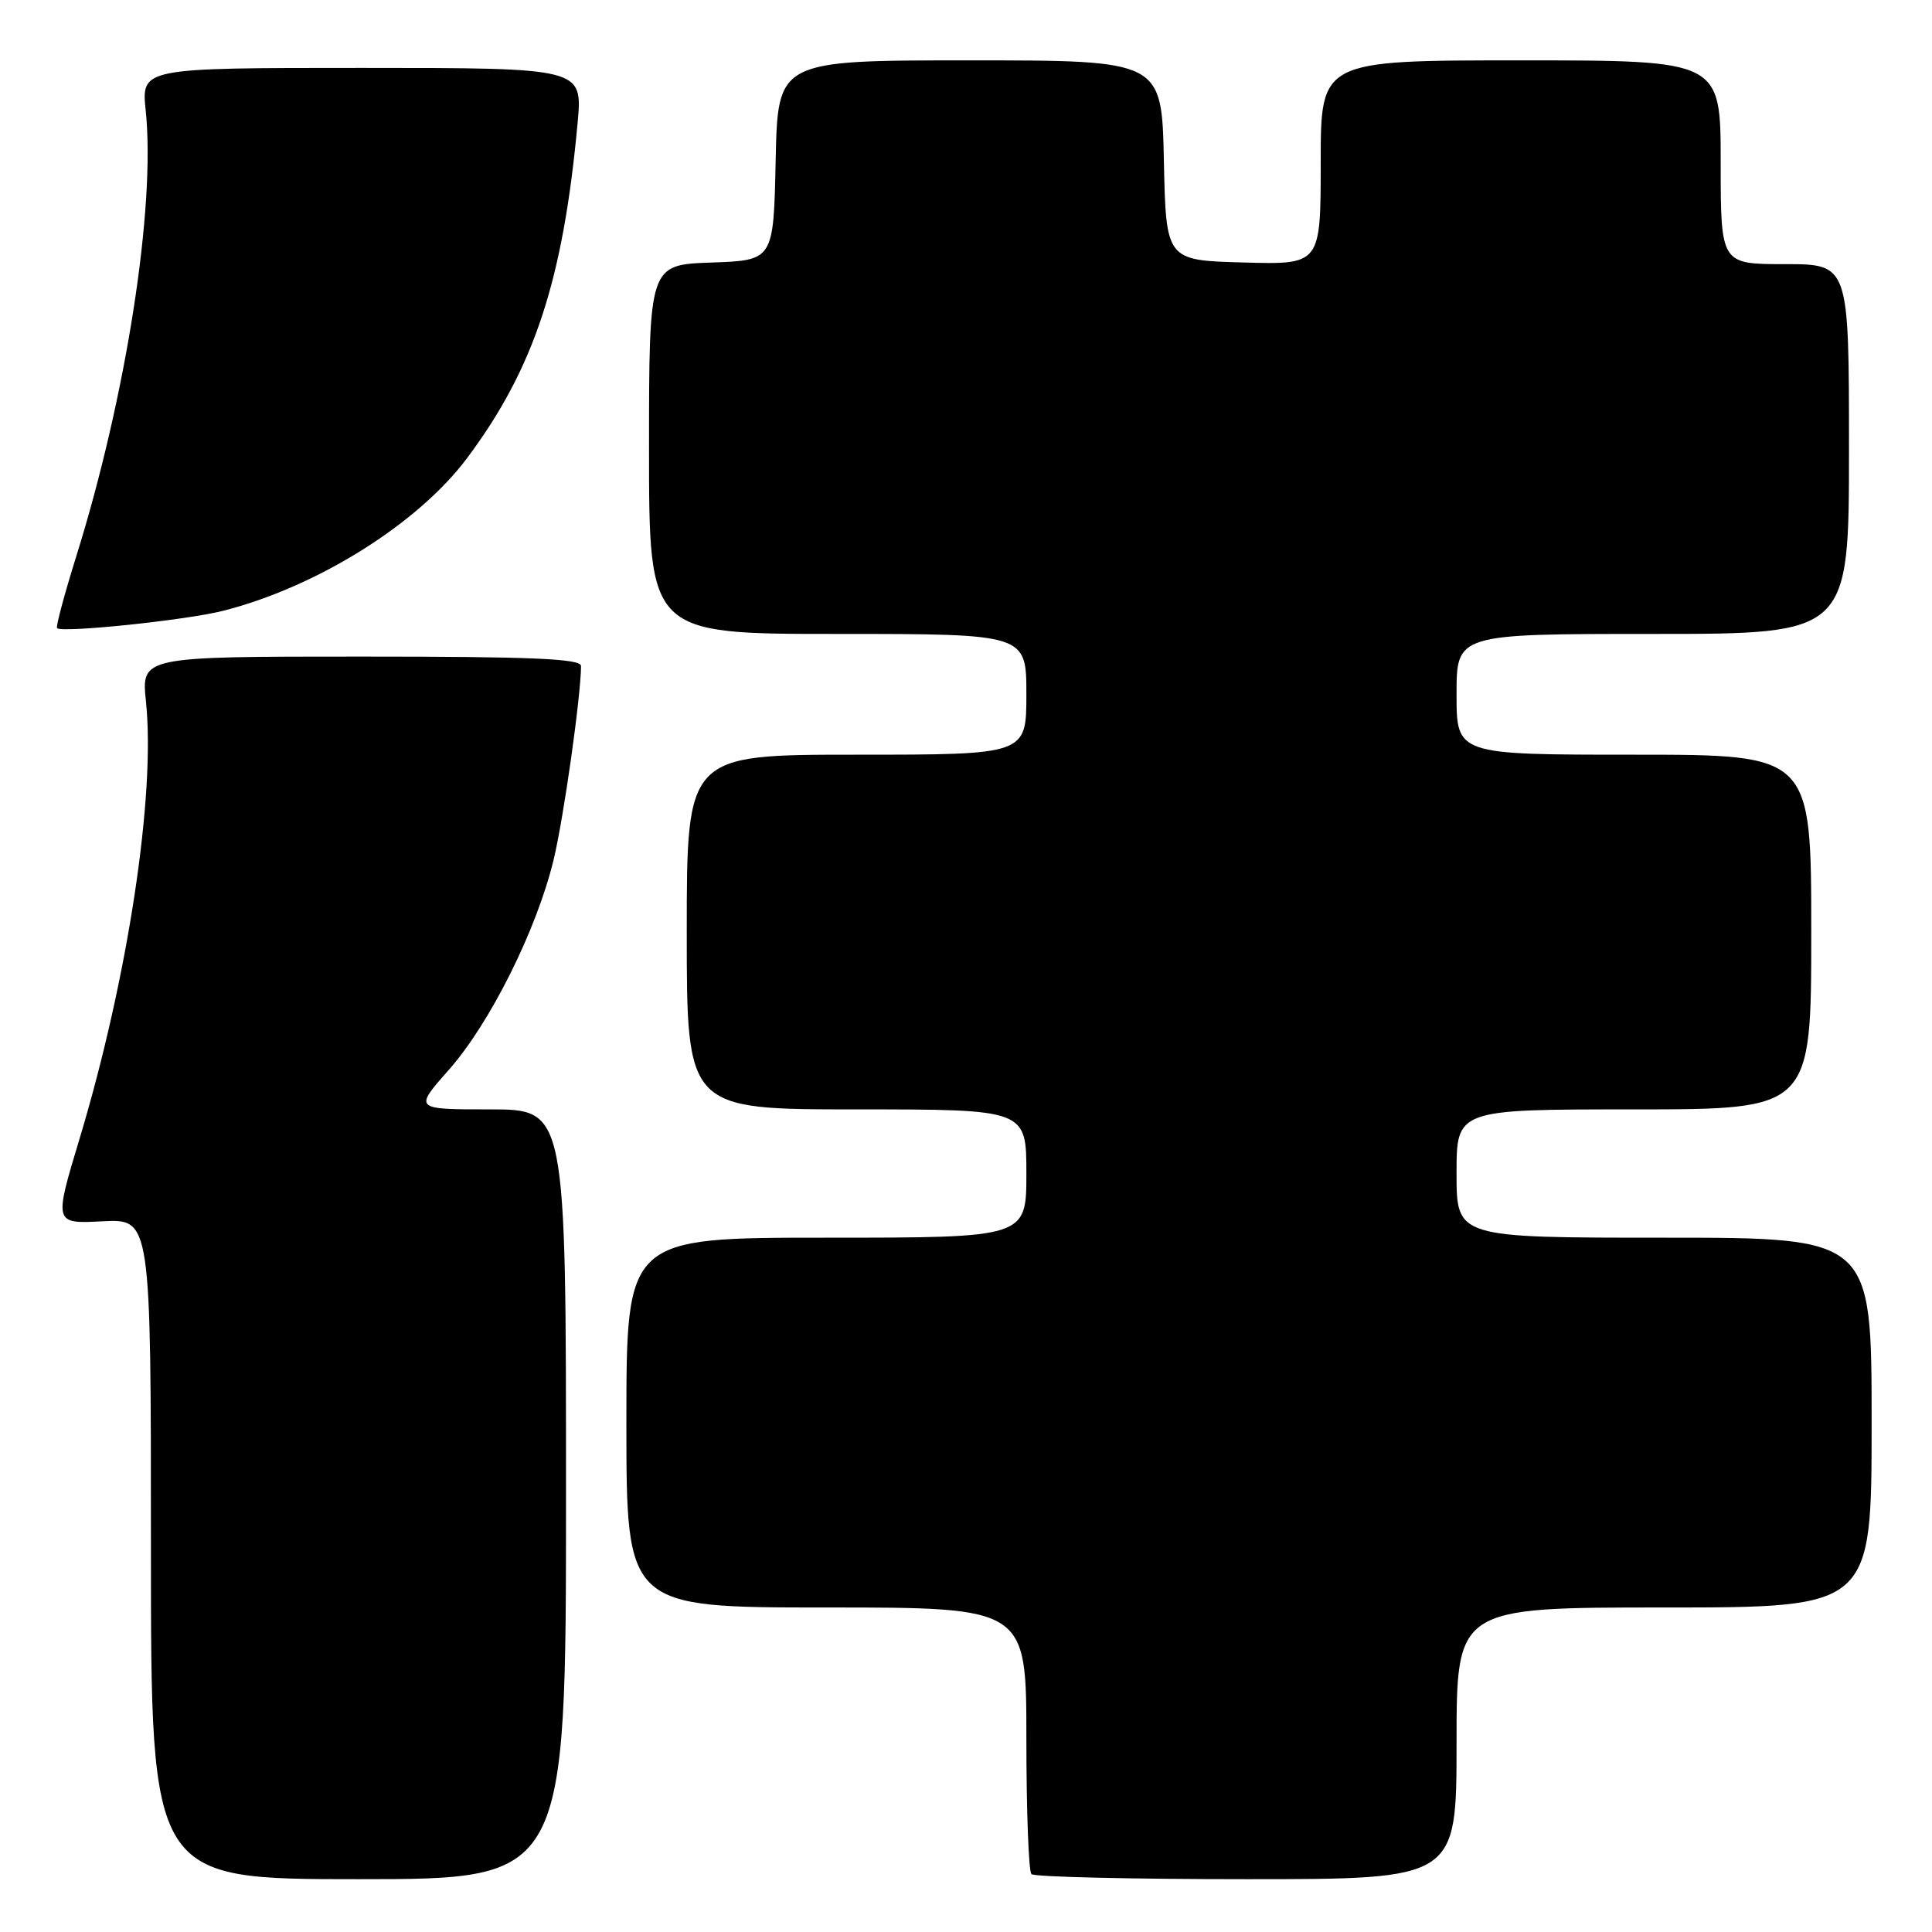 <?xml version="1.0" encoding="UTF-8" standalone="no"?>
<!DOCTYPE svg PUBLIC "-//W3C//DTD SVG 1.1//EN" "http://www.w3.org/Graphics/SVG/1.1/DTD/svg11.dtd" >
<svg xmlns="http://www.w3.org/2000/svg" xmlns:xlink="http://www.w3.org/1999/xlink" version="1.1" viewBox="0 0 256 256">
 <g >
 <path fill="currentColor"
d=" M 75.00 198.00 C 75.00 147.00 75.00 147.00 64.92 147.00 C 54.84 147.00 54.84 147.00 59.48 141.75 C 64.95 135.56 71.13 123.16 73.36 113.91 C 74.70 108.32 76.96 92.35 76.99 88.25 C 77.00 87.28 70.51 87.00 47.86 87.00 C 18.72 87.00 18.72 87.00 19.34 92.96 C 20.63 105.34 16.95 129.58 10.56 150.83 C 7.14 162.16 7.14 162.16 13.57 161.83 C 20.00 161.50 20.00 161.50 20.00 205.25 C 20.00 249.00 20.00 249.00 47.50 249.00 C 75.00 249.00 75.00 249.00 75.00 198.00 Z  M 193.00 231.00 C 193.00 213.00 193.00 213.00 220.50 213.00 C 248.00 213.00 248.00 213.00 248.00 188.50 C 248.00 164.00 248.00 164.00 220.50 164.00 C 193.00 164.00 193.00 164.00 193.00 155.50 C 193.00 147.00 193.00 147.00 216.50 147.00 C 240.00 147.00 240.00 147.00 240.00 123.50 C 240.00 100.00 240.00 100.00 216.50 100.00 C 193.00 100.00 193.00 100.00 193.00 92.00 C 193.00 84.00 193.00 84.00 219.00 84.00 C 245.00 84.00 245.00 84.00 245.00 59.50 C 245.00 35.00 245.00 35.00 236.50 35.00 C 228.00 35.00 228.00 35.00 228.00 21.50 C 228.00 8.00 228.00 8.00 201.50 8.00 C 175.00 8.00 175.00 8.00 175.00 21.53 C 175.00 35.07 175.00 35.07 164.75 34.78 C 154.50 34.50 154.50 34.50 154.22 21.25 C 153.94 8.00 153.94 8.00 128.50 8.00 C 103.06 8.00 103.06 8.00 102.78 21.25 C 102.50 34.50 102.50 34.50 94.25 34.79 C 86.00 35.08 86.00 35.08 86.00 59.54 C 86.00 84.00 86.00 84.00 111.00 84.00 C 136.00 84.00 136.00 84.00 136.00 92.00 C 136.00 100.00 136.00 100.00 113.50 100.00 C 91.00 100.00 91.00 100.00 91.00 123.50 C 91.00 147.00 91.00 147.00 113.50 147.00 C 136.00 147.00 136.00 147.00 136.00 155.50 C 136.00 164.00 136.00 164.00 109.50 164.00 C 83.00 164.00 83.00 164.00 83.00 188.50 C 83.00 213.00 83.00 213.00 109.50 213.00 C 136.00 213.00 136.00 213.00 136.00 230.33 C 136.00 239.87 136.30 247.97 136.67 248.33 C 137.03 248.70 149.86 249.00 165.17 249.00 C 193.00 249.00 193.00 249.00 193.00 231.00 Z  M 29.50 80.95 C 41.95 77.81 55.39 69.41 61.90 60.69 C 70.78 48.80 74.62 37.16 76.54 16.25 C 77.20 9.00 77.20 9.00 47.96 9.00 C 18.72 9.00 18.72 9.00 19.31 14.67 C 20.63 27.48 16.72 52.53 10.11 73.70 C 8.53 78.76 7.38 83.05 7.56 83.23 C 8.22 83.89 24.62 82.18 29.50 80.95 Z "/>
</g>
</svg>